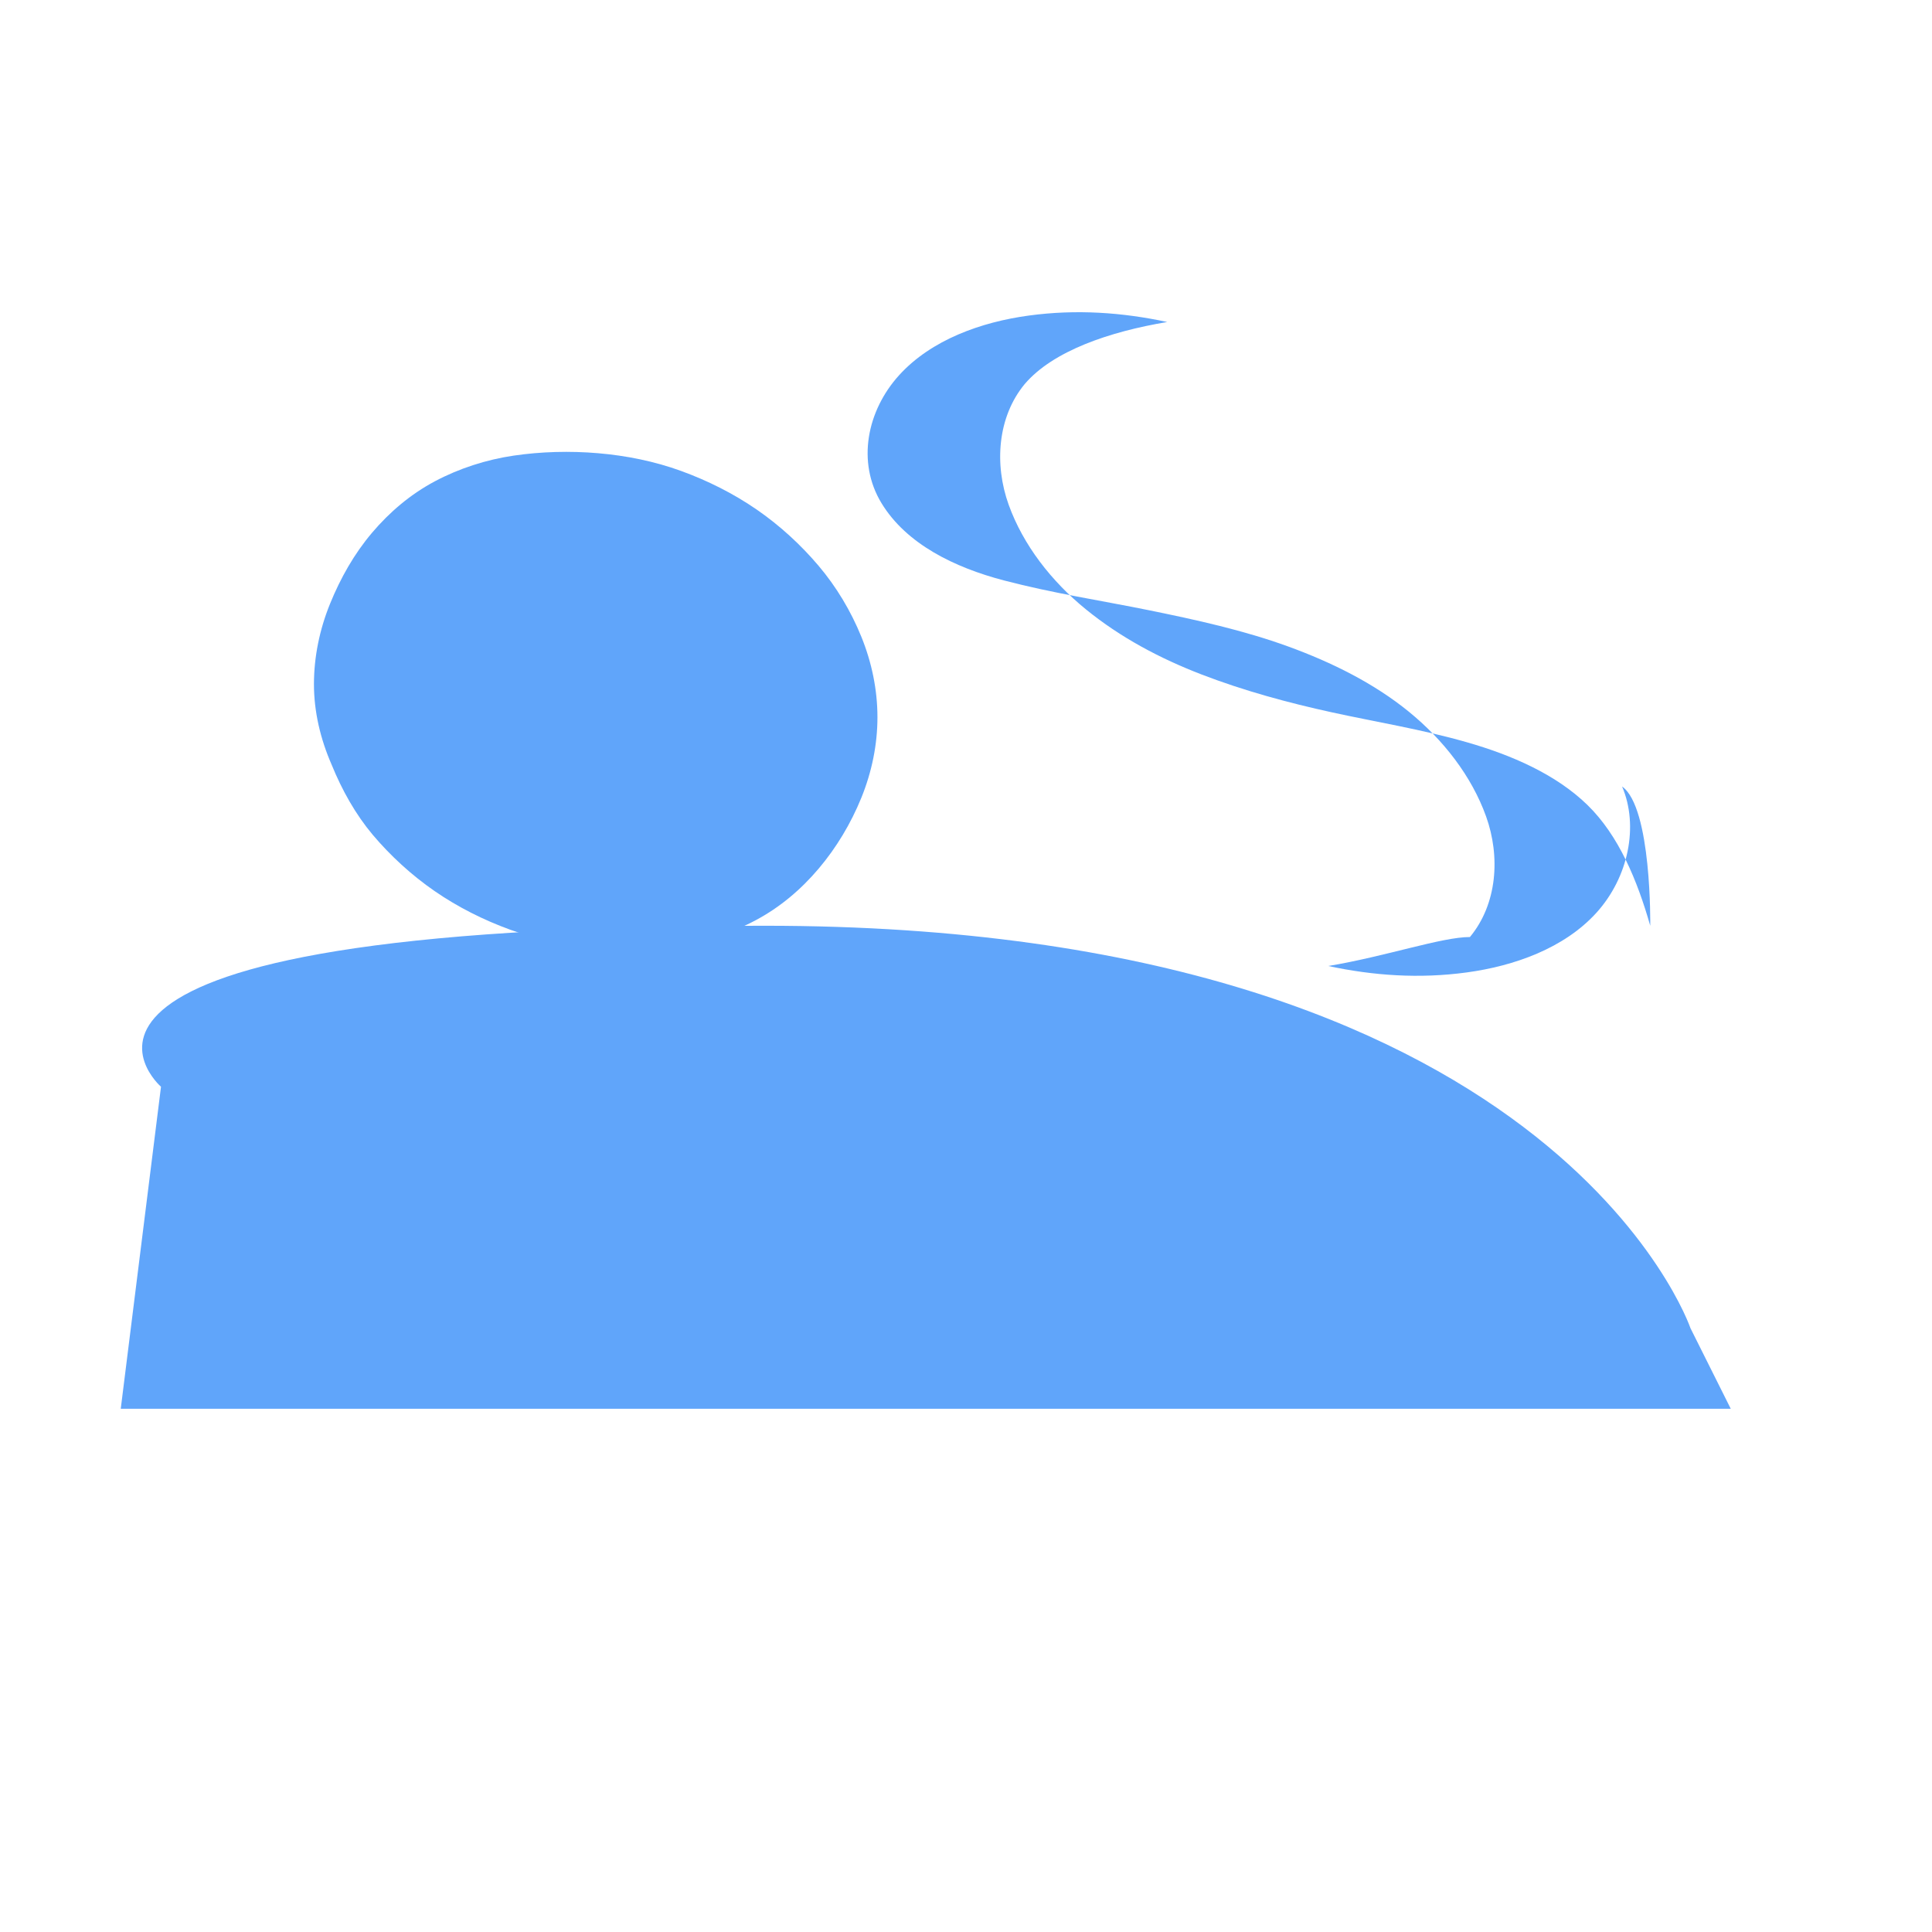 <?xml version="1.0" encoding="UTF-8"?>
<svg width="24px" height="24px" viewBox="0 0 24 24" version="1.1" xmlns="http://www.w3.org/2000/svg">
    <g stroke="none" stroke-width="1" fill="none" fill-rule="evenodd">
        <path d="M20.5,11.5c-0.16-0.56-0.39-1.12-0.78-1.5c-0.39-0.38-0.94-0.62-1.5-0.78c-0.56-0.16-1.12-0.25-1.67-0.37
        c-0.55-0.12-1.1-0.27-1.62-0.47c-0.52-0.2-1.01-0.46-1.44-0.81c-0.43-0.35-0.78-0.8-0.96-1.3c-0.18-0.5-0.14-1.09,0.2-1.5
        C13.08,4.36,13.78,4.12,14.5,4c-0.56-0.12-1.13-0.16-1.72-0.08c-0.59,0.08-1.21,0.3-1.61,0.74c-0.4,0.44-0.53,1.08-0.22,1.59
        c0.31,0.51,0.91,0.8,1.52,0.96c0.61,0.16,1.21,0.25,1.8,0.37c0.59,0.12,1.18,0.25,1.73,0.45c0.55,0.2,1.07,0.46,1.5,0.81
        c0.43,0.35,0.78,0.8,0.96,1.3c0.18,0.5,0.14,1.09-0.2,1.5C17.91,11.64,17.22,11.88,16.5,12c0.56,0.12,1.13,0.16,1.72,0.08
        c0.59-0.08,1.21-0.3,1.61-0.74c0.4-0.44,0.53-1.08,0.32-1.57C20.52,10.03,20.5,11.5,20.5,11.5z" fill="#60A5FA"/>
        <path d="M4.12,9.5C3.98,9.18,3.9,8.84,3.9,8.5c0-0.34,0.07-0.68,0.2-1C4.23,7.18,4.4,6.88,4.62,6.62
        c0.22-0.26,0.48-0.48,0.78-0.64c0.3-0.16,0.64-0.27,0.98-0.32C6.72,5.61,7.08,5.6,7.43,5.63c0.35,0.03,0.7,0.1,1.03,0.22
        c0.33,0.12,0.65,0.28,0.94,0.48c0.29,0.2,0.55,0.44,0.77,0.7c0.22,0.26,0.4,0.56,0.53,0.88c0.13,0.32,0.2,0.66,0.2,1
        c0,0.34-0.07,0.68-0.2,1c-0.13,0.32-0.31,0.62-0.53,0.88c-0.22,0.26-0.48,0.48-0.78,0.64c-0.3,0.16-0.64,0.27-0.98,0.32
        C8.07,11.79,7.72,11.8,7.37,11.77c-0.35-0.03-0.7-0.1-1.03-0.22c-0.33-0.12-0.65-0.28-0.94-0.48c-0.29-0.2-0.55-0.44-0.77-0.7
        C4.42,10.12,4.25,9.82,4.12,9.5z" fill="#60A5FA"/>
        <path d="M21,16.5c0,0-1.7-5-11.5-5S2,13.5,2,13.5l-0.5,4h20L21,16.5z" fill="#60A5FA"/>
    </g>
</svg> 